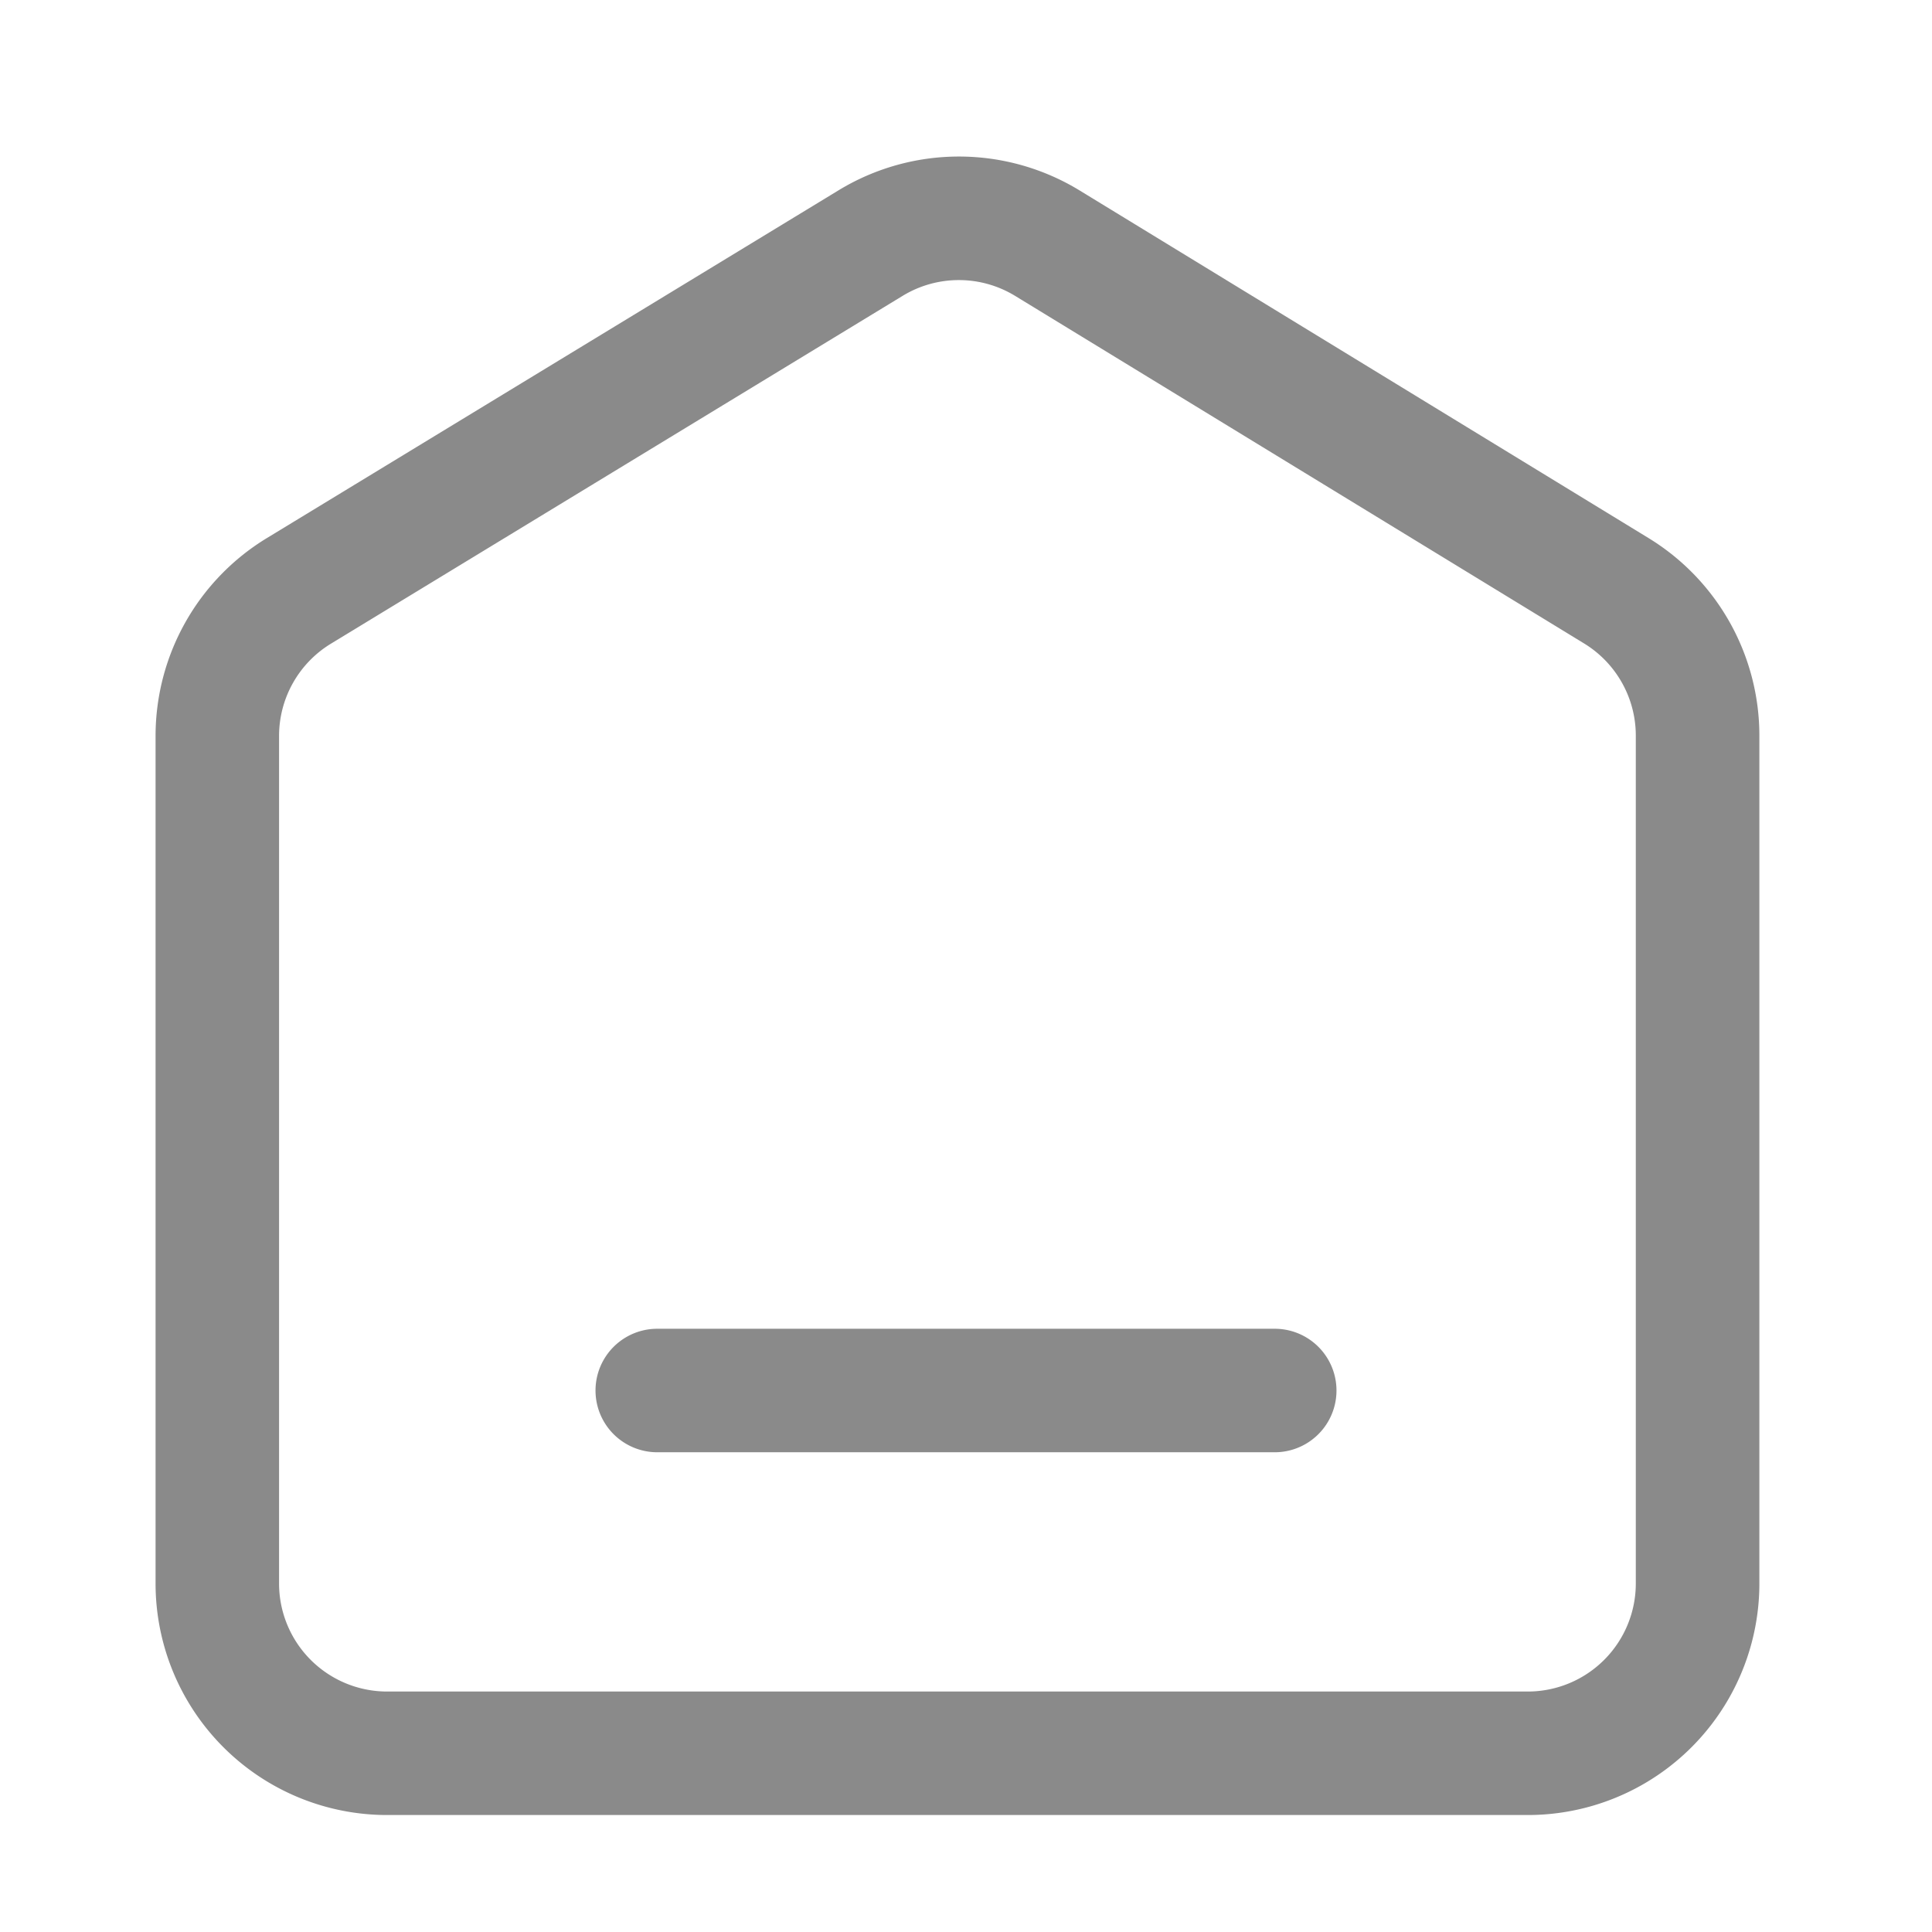 <?xml version="1.0" standalone="no"?><!DOCTYPE svg PUBLIC "-//W3C//DTD SVG 1.1//EN" "http://www.w3.org/Graphics/SVG/1.1/DTD/svg11.dtd"><svg t="1584246317428" class="icon" viewBox="0 0 1024 1024" version="1.1" xmlns="http://www.w3.org/2000/svg" p-id="2309" xmlns:xlink="http://www.w3.org/1999/xlink" width="200" height="200"><defs><style type="text/css"></style></defs><path d="M141.364 285.241L444.459 100.864a122.727 122.727 0 0 1 127.759 0.082l301.5 184.214a122.727 122.727 0 0 1 58.786 104.727V839.273a122.727 122.727 0 0 1-122.727 122.727H205.182a122.727 122.727 0 0 1-122.727-122.727V390.091a122.727 122.727 0 0 1 58.909-104.85z m34.036 55.923A57.273 57.273 0 0 0 147.909 390.091V839.273A57.273 57.273 0 0 0 205.182 896.545h604.555a57.273 57.273 0 0 0 57.273-57.273V389.927a57.273 57.273 0 0 0-27.409-48.886l-301.5-184.173a57.273 57.273 0 0 0-59.645-0.082L175.4 341.164z" p-id="2310" fill="#8a8a8a"></path><path d="M348.364 769.727h327.273a32.727 32.727 0 1 0 1e-8-65.455h-327.273a32.727 32.727 0 1 0-1e-8 65.455z" p-id="2311" fill="#8a8a8a"></path></svg>